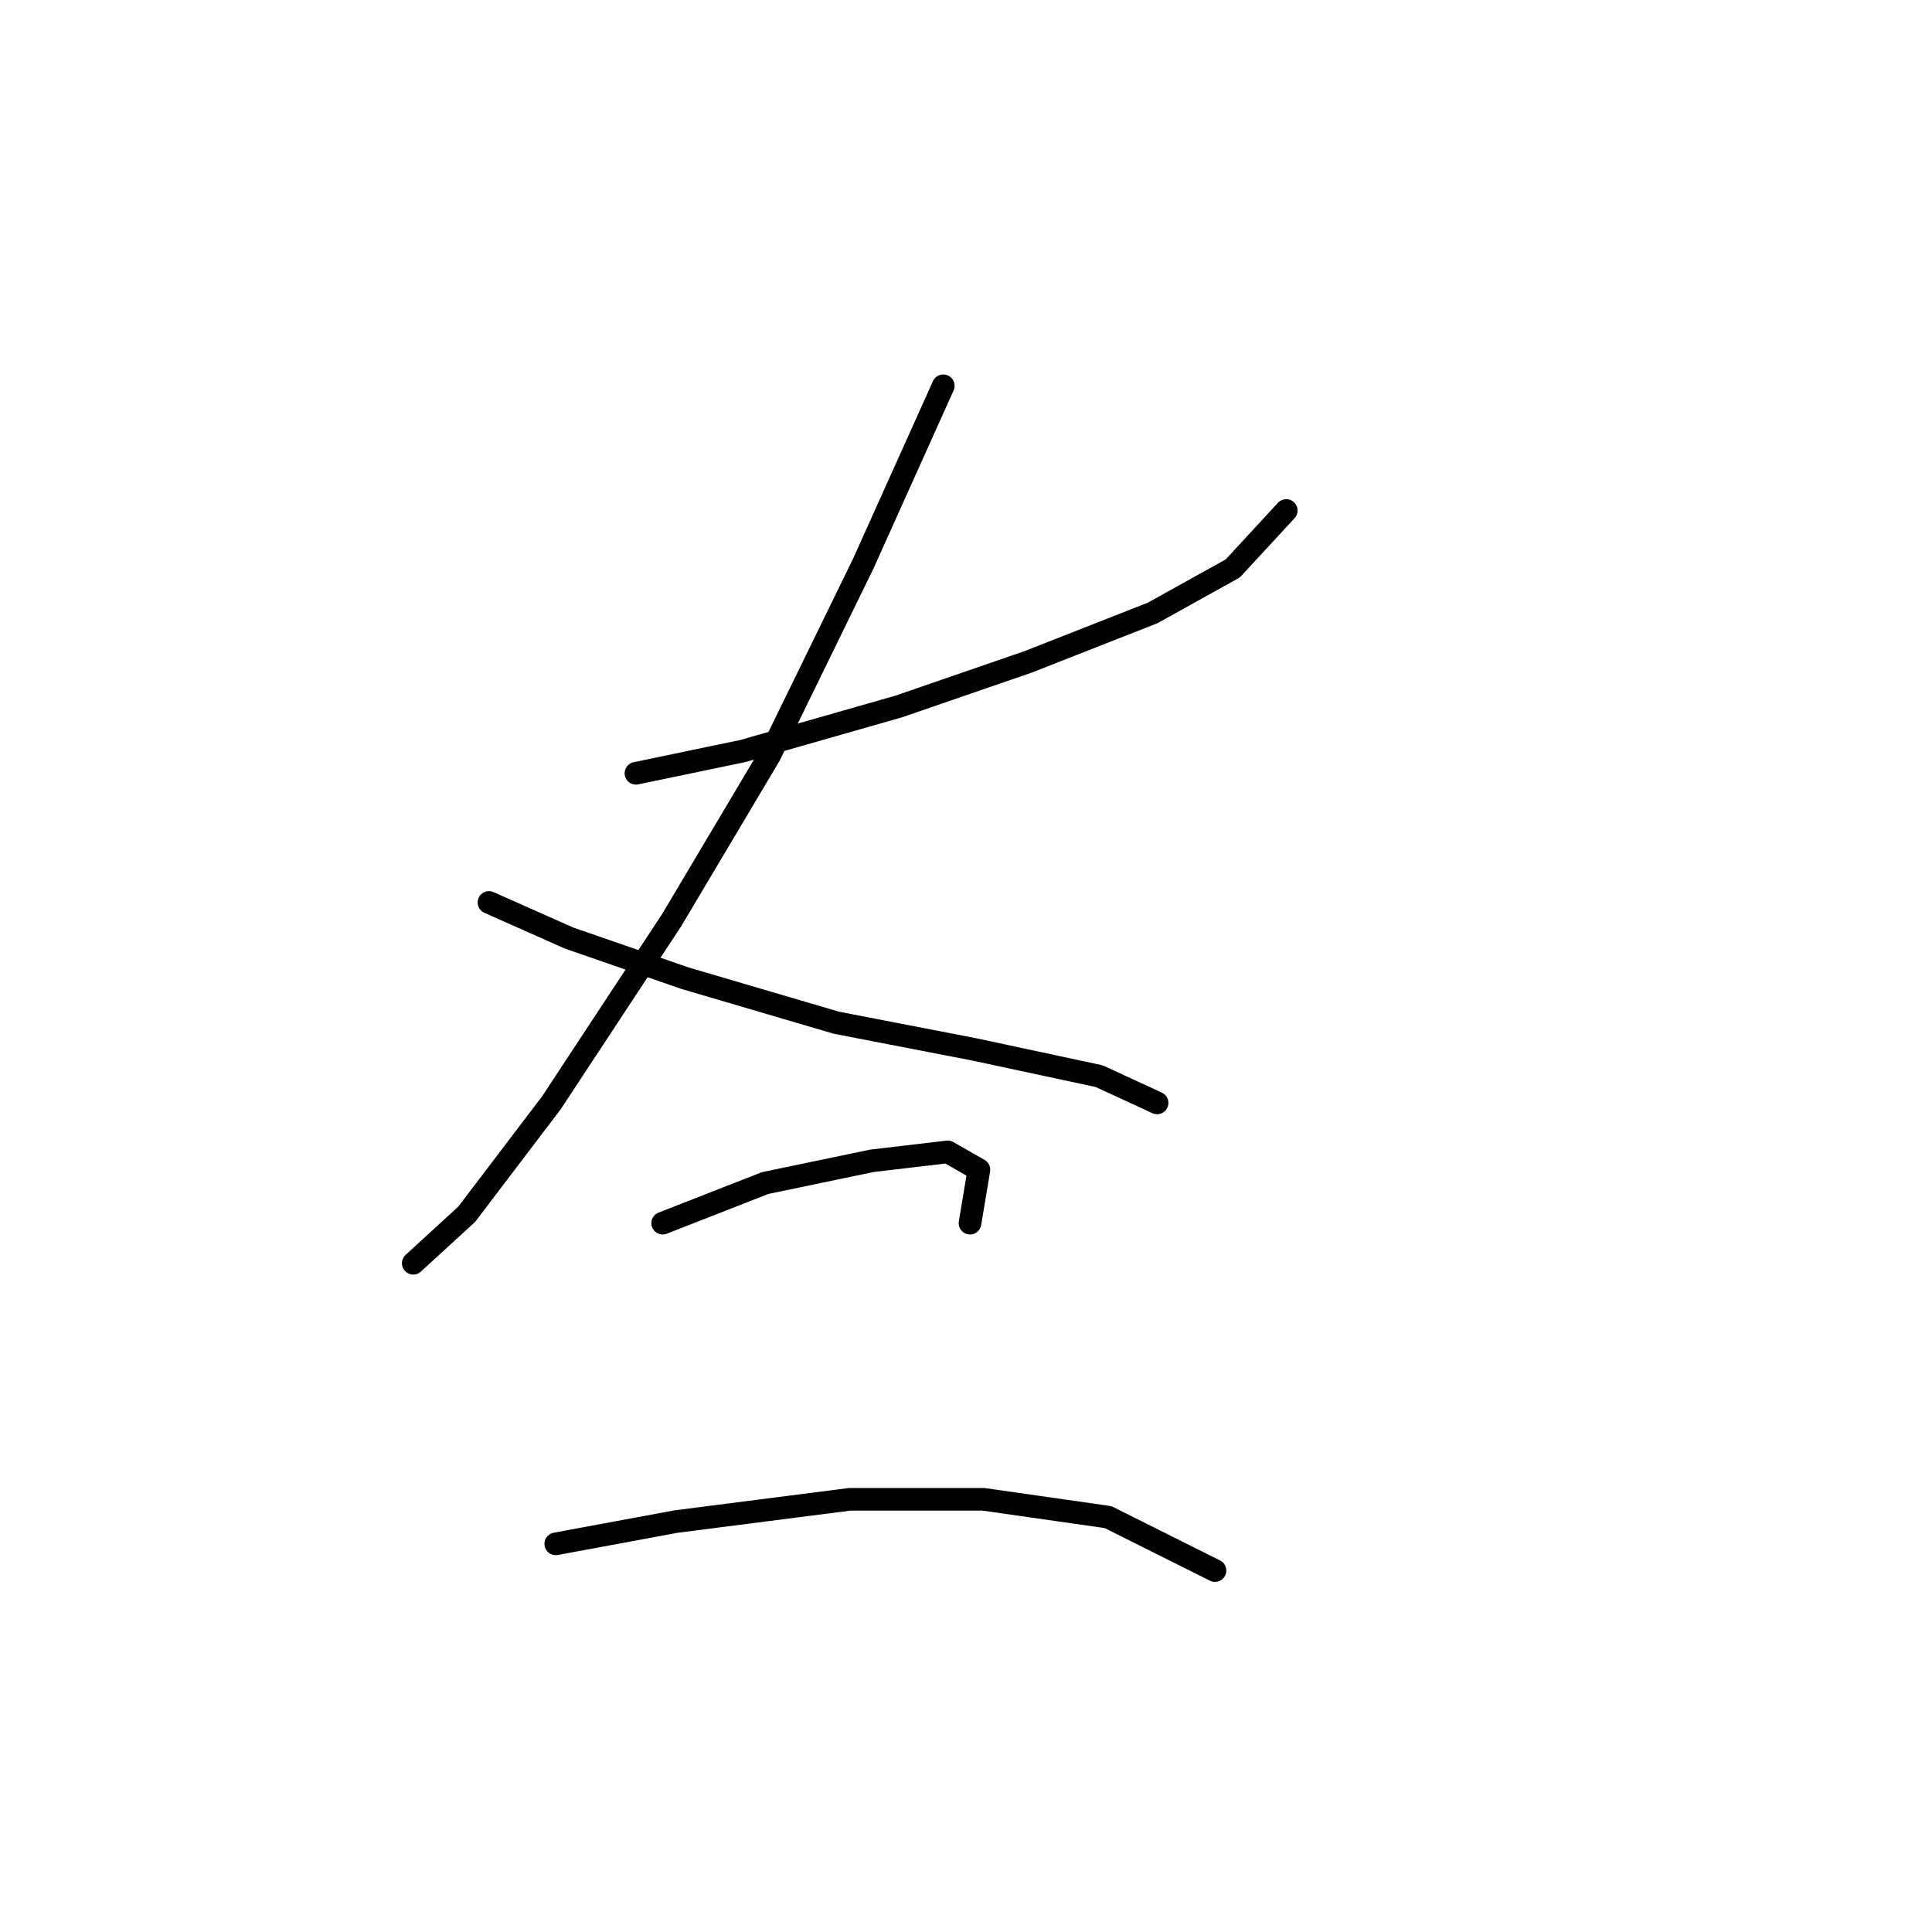 <?xml version="1.0" standalone="no"?>
    <svg width="256" height="256" xmlns="http://www.w3.org/2000/svg" version="1.1">
    <polyline stroke="black" stroke-width="3" stroke-linecap="round" fill="transparent" stroke-linejoin="round" points="84.268 102.465 98.432 99.514 119.089 93.612 136.204 87.711 152.729 81.219 163.352 75.317 170.435 67.644 170.435 67.644 " />
        <polyline stroke="black" stroke-width="3" stroke-linecap="round" fill="transparent" stroke-linejoin="round" points="124.99 51.119 114.367 74.727 101.973 100.104 88.989 121.941 73.054 146.139 61.841 160.894 54.758 167.386 54.758 167.386 " />
        <polyline stroke="black" stroke-width="3" stroke-linecap="round" fill="transparent" stroke-linejoin="round" points="64.792 119.581 75.415 124.302 90.76 129.614 110.826 135.516 129.122 139.057 145.647 142.598 153.319 146.139 153.319 146.139 " />
        <polyline stroke="black" stroke-width="3" stroke-linecap="round" fill="transparent" stroke-linejoin="round" points="87.809 162.074 101.383 156.762 115.547 153.811 125.581 152.631 129.712 154.992 128.531 162.074 128.531 162.074 " />
        <polyline stroke="black" stroke-width="3" stroke-linecap="round" fill="transparent" stroke-linejoin="round" points="73.644 204.567 89.579 201.616 112.596 198.665 130.302 198.665 146.827 201.026 160.992 208.108 160.992 208.108 " />
        </svg>